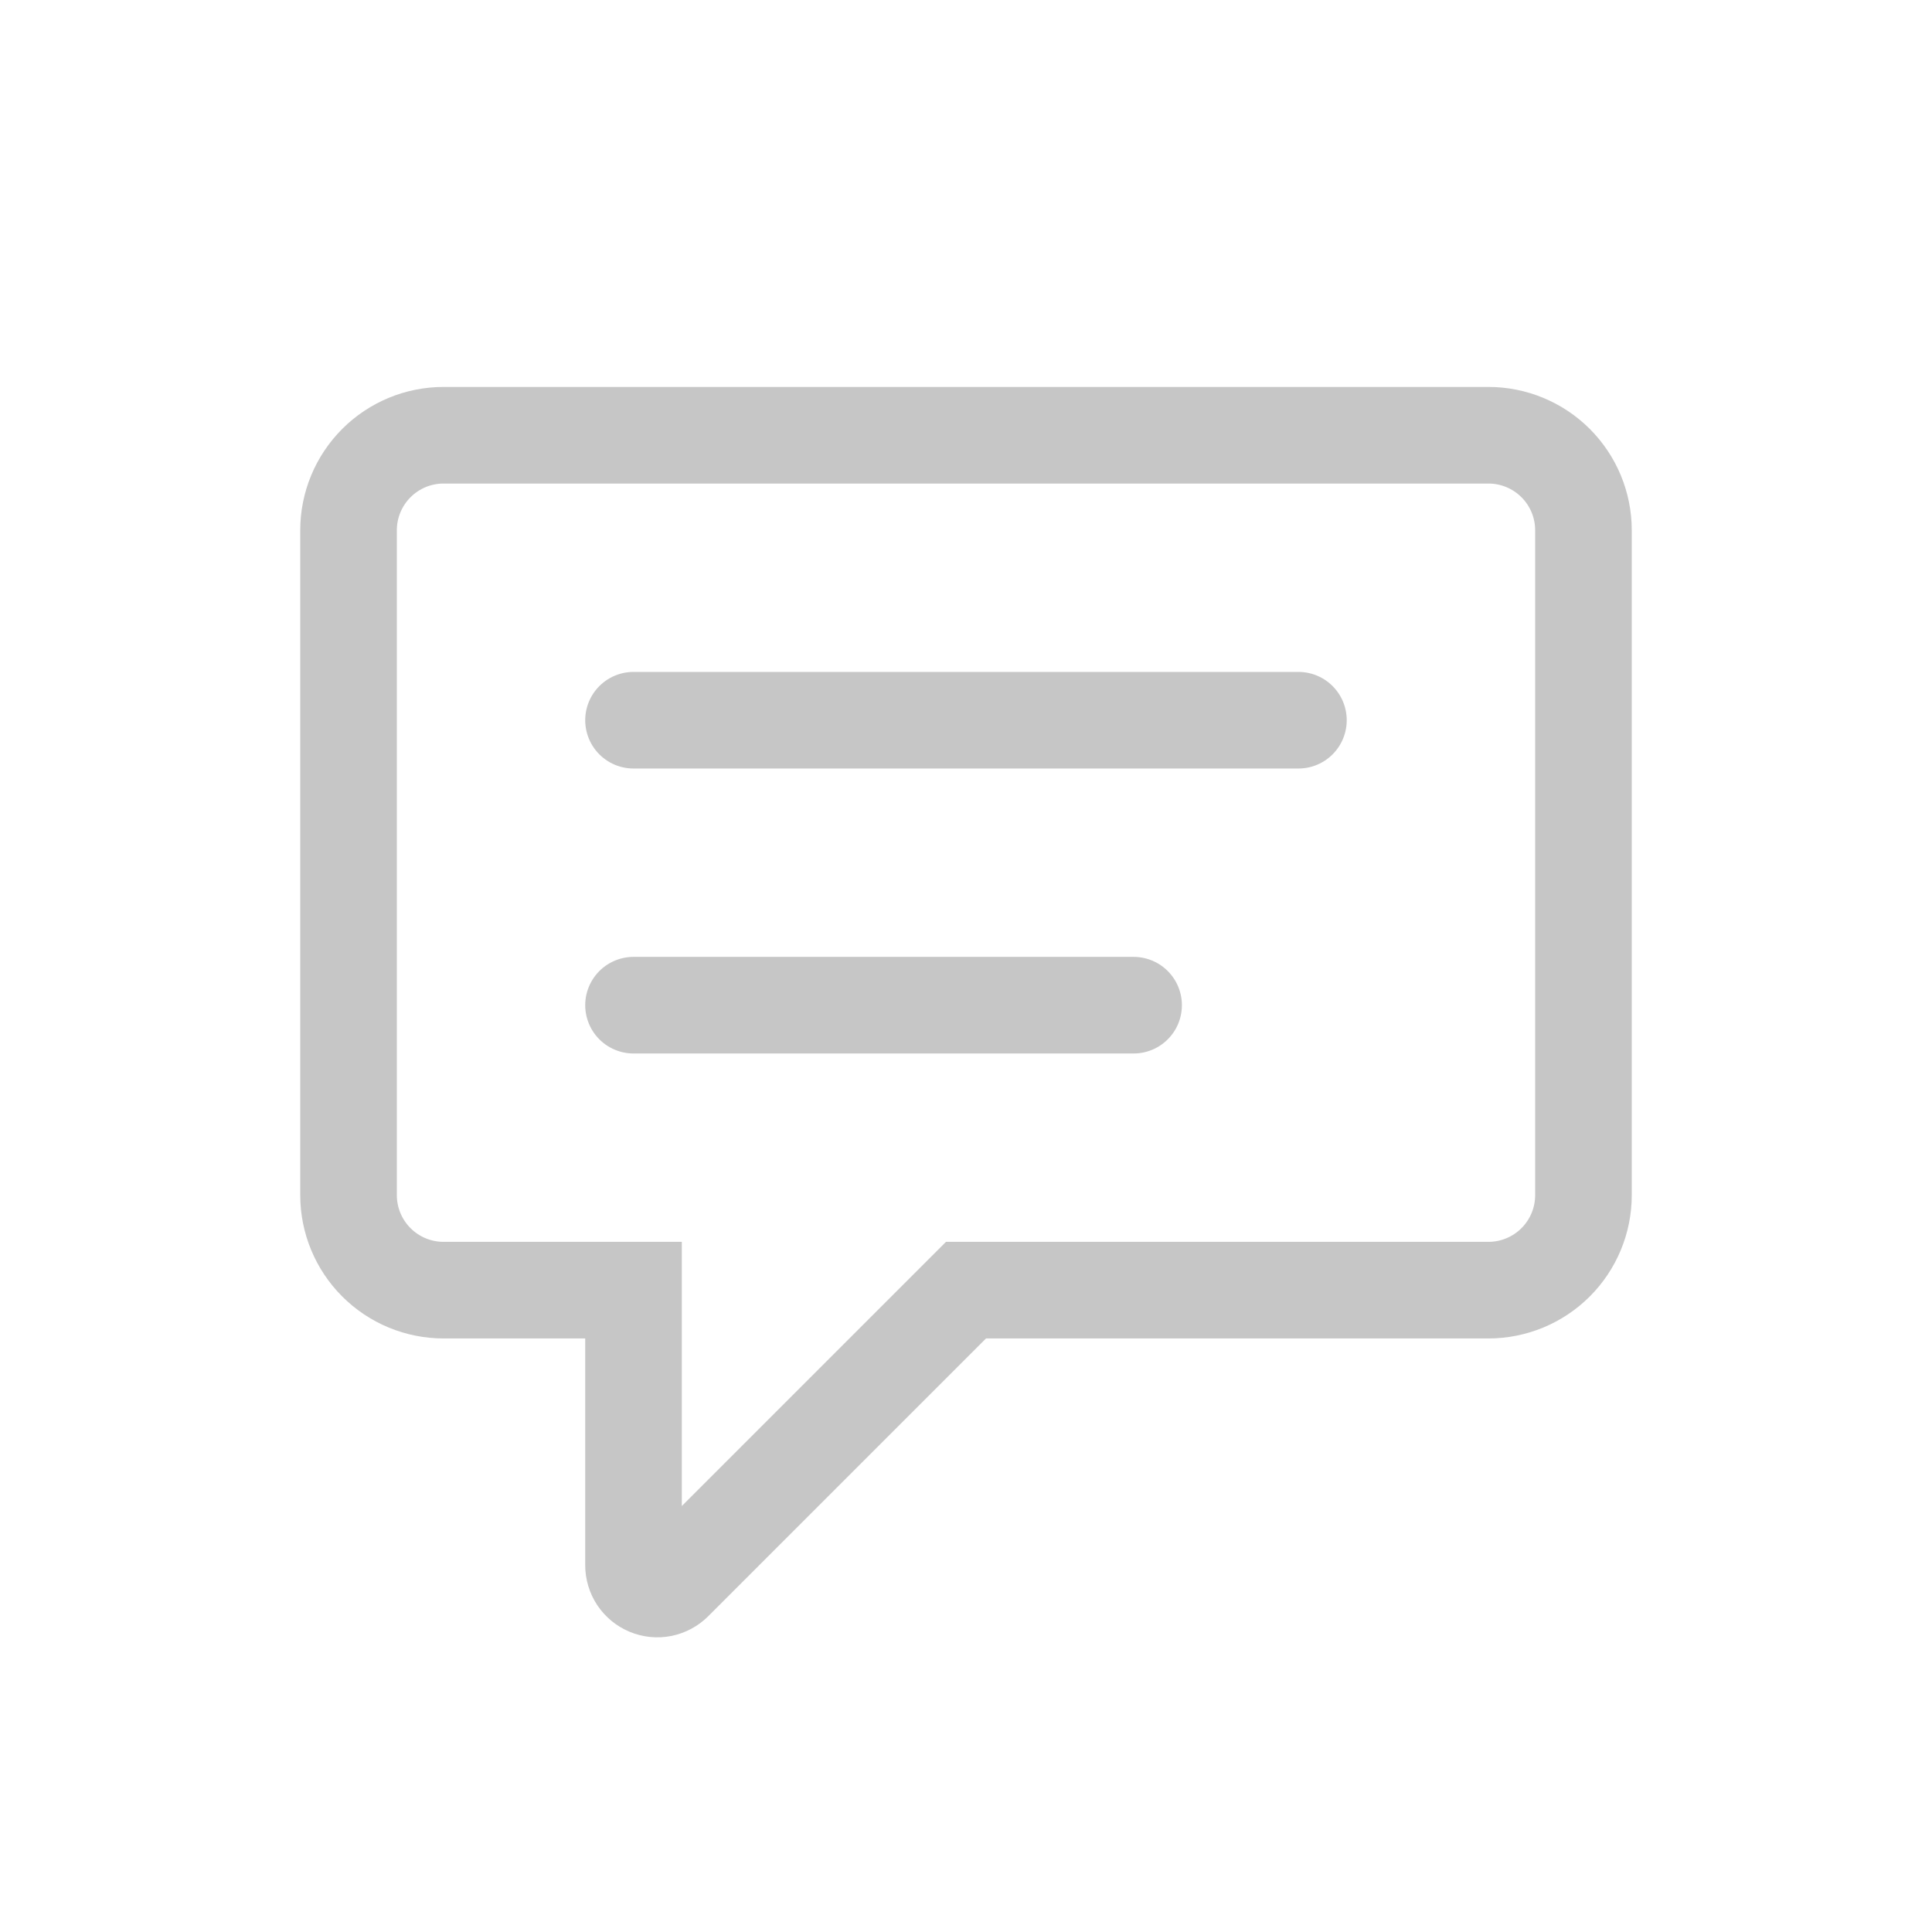<svg width="32" height="32" viewBox="0 0 32 32" fill="none" xmlns="http://www.w3.org/2000/svg">
<path d="M10.493 25.925V21.369H7.347C6.929 21.369 6.529 21.203 6.234 20.908C5.939 20.613 5.773 20.213 5.773 19.796V8.782C5.773 8.365 5.939 7.965 6.234 7.67C6.529 7.375 6.929 7.209 7.347 7.209H24.653C25.07 7.209 25.471 7.375 25.766 7.67C26.061 7.965 26.227 8.365 26.227 8.782V19.796C26.227 20.213 26.061 20.613 25.766 20.908C25.471 21.203 25.07 21.369 24.653 21.369H16L11.165 26.204C11.11 26.259 11.04 26.296 10.964 26.312C10.887 26.327 10.808 26.319 10.736 26.289C10.664 26.259 10.603 26.209 10.559 26.144C10.516 26.079 10.493 26.003 10.493 25.925Z" stroke="#C6C6C6" stroke-width="1.6"/>
<path d="M10.493 16.649H18.776M10.493 11.929H21.506" stroke="#C6C6C6" stroke-width="1.6" stroke-linecap="round"/>
</svg>
